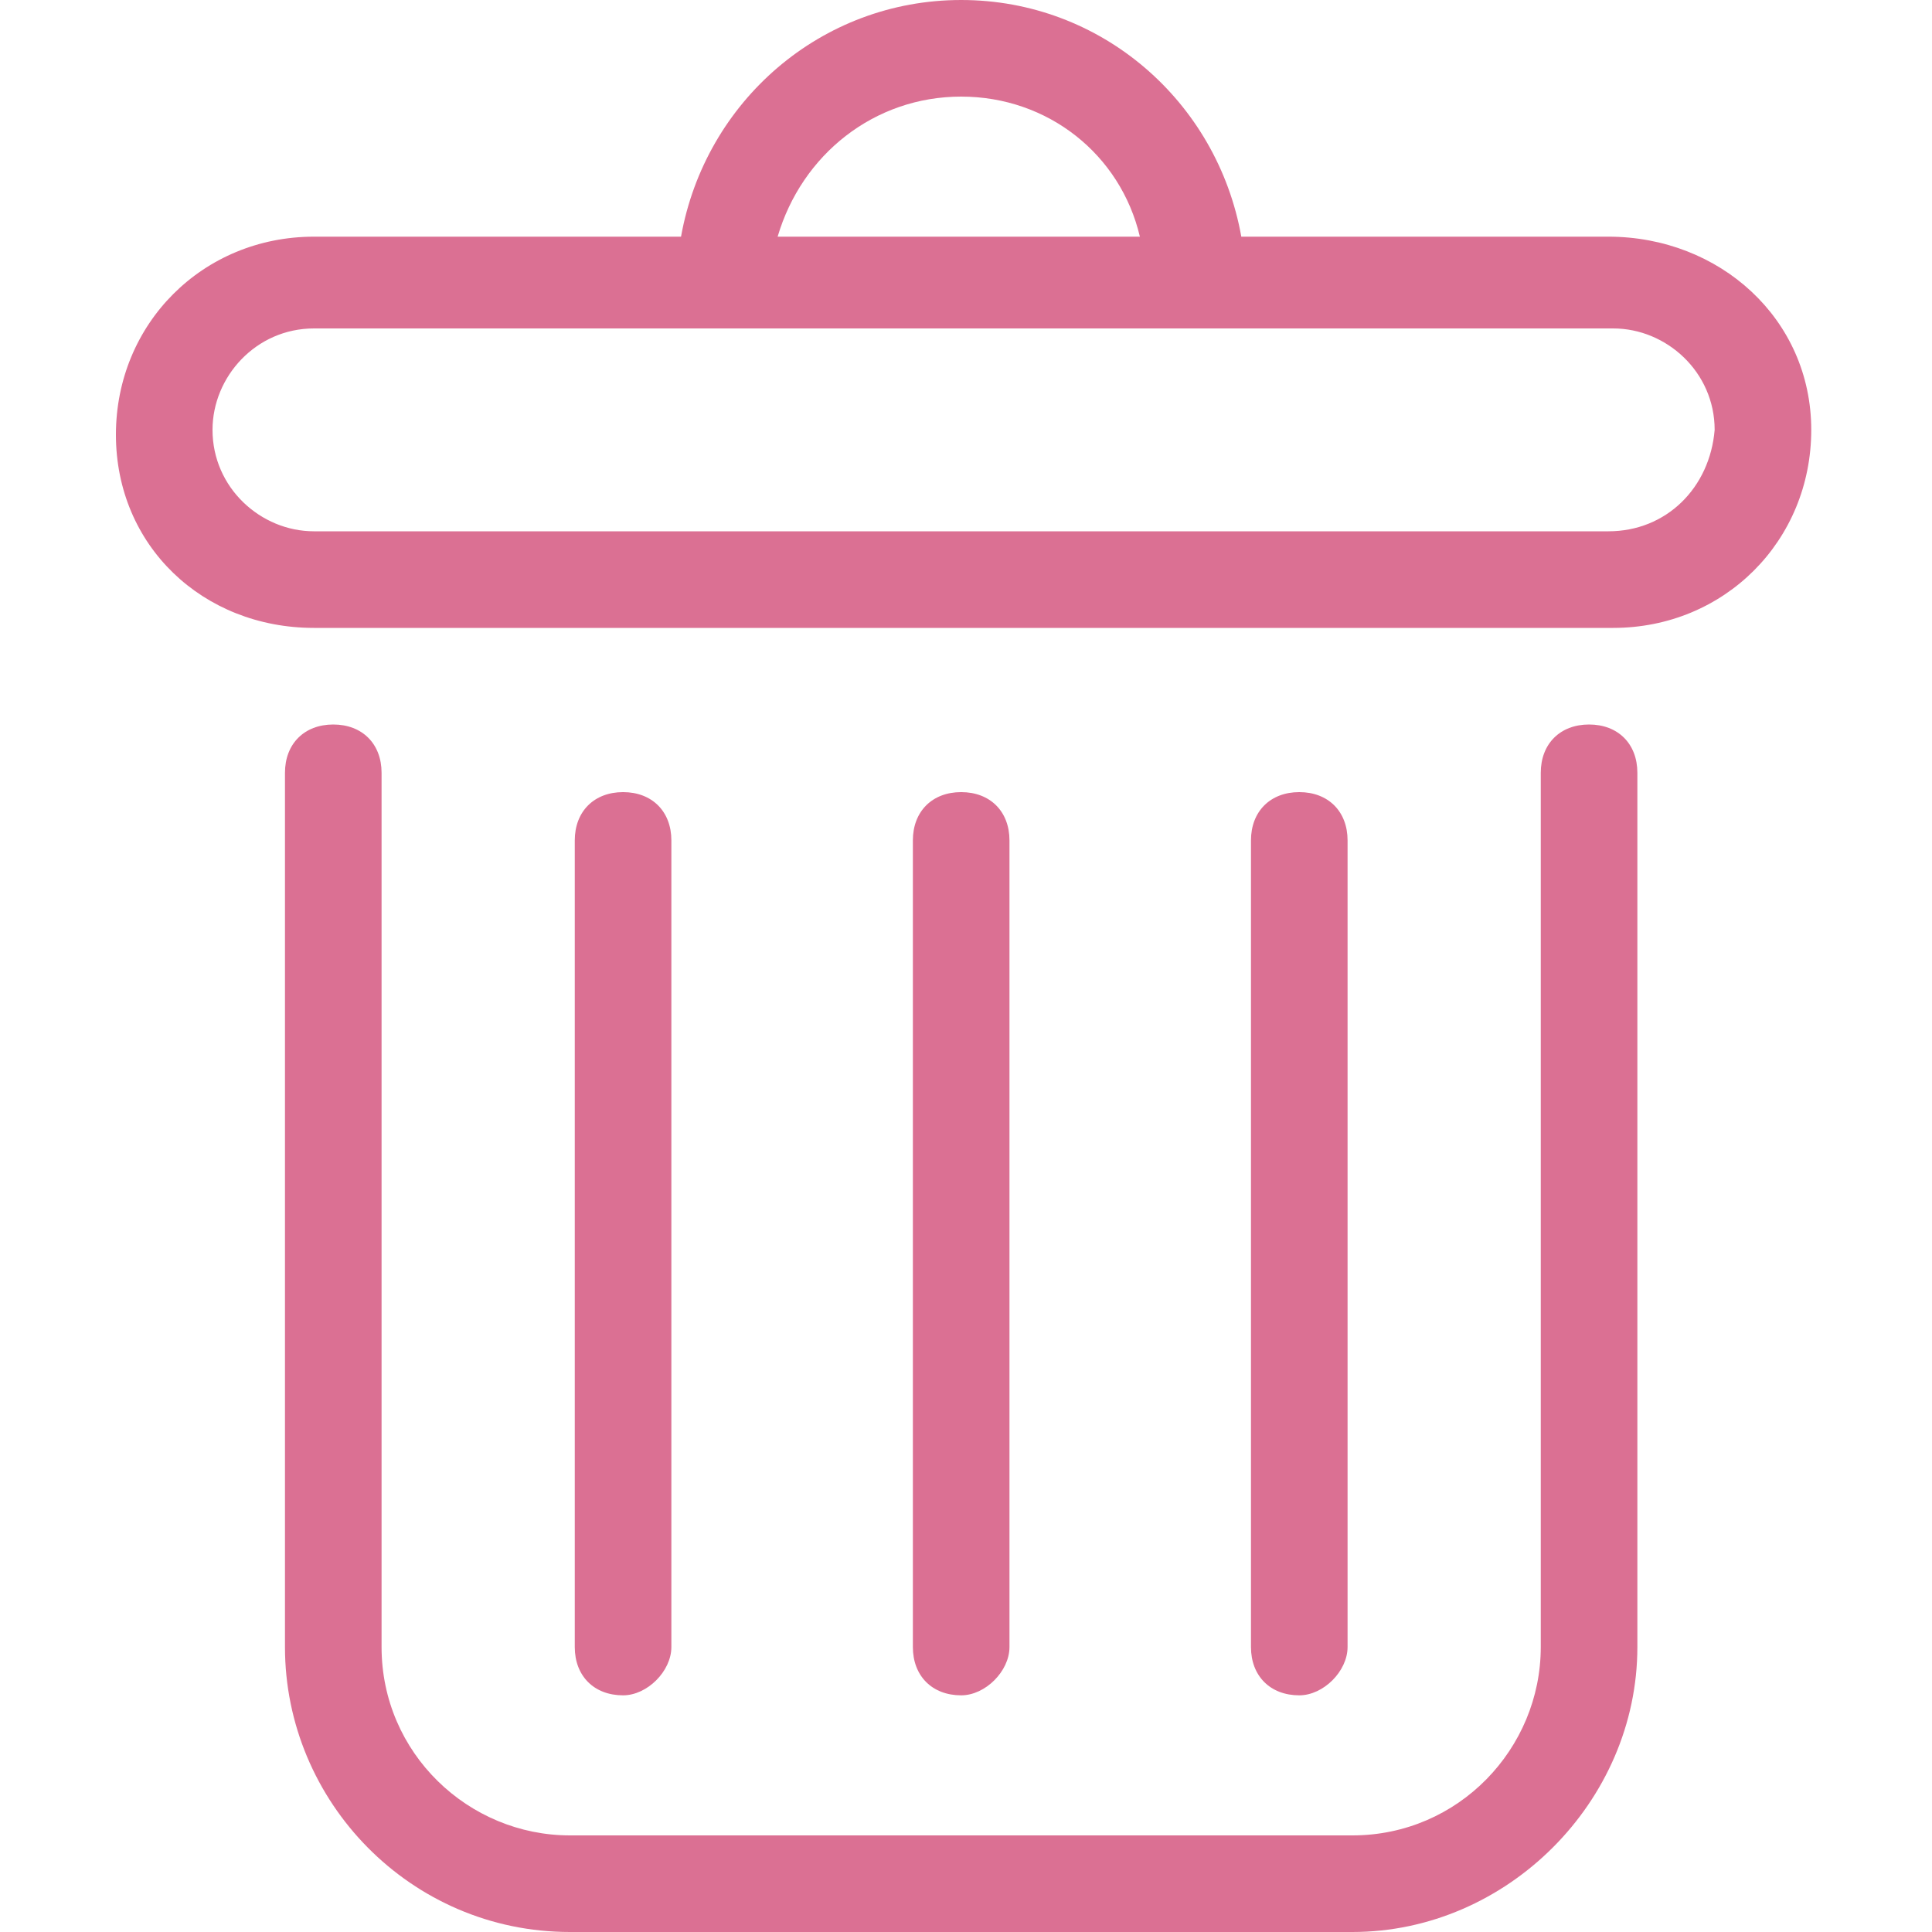 <svg width="40" height="40" viewBox="0 0 40 40" fill="none" xmlns="http://www.w3.org/2000/svg">
<path d="M28 40H11.8C8.5 40 5.9 37.3 5.9 34.1V16C5.9 15.4 6.3 15 6.9 15C7.5 15 7.9 15.4 7.9 16V34.1C7.9 36.3 9.7 38 11.8 38H28C30.2 38 31.9 36.2 31.9 34.1V16C31.9 15.4 32.3 15 32.9 15C33.5 15 33.9 15.4 33.9 16V34.1C33.9 37.3 31.2 40 28 40Z" fill="#DB7093"/>
<path d="M33.3 4.9H25.7C25.2 2.1 22.8 0 19.9 0C17 0 14.6 2.1 14.1 4.9H6.5C4.2 4.9 2.4 6.7 2.4 9C2.4 11.3 4.2 13 6.5 13H33.4C35.7 13 37.5 11.2 37.5 8.9C37.5 6.6 35.6 4.9 33.3 4.9ZM19.9 2C21.7 2 23.2 3.2 23.6 4.9H16.1C16.6 3.2 18.1 2 19.9 2ZM33.3 11H6.5C5.4 11 4.4 10.1 4.4 8.9C4.4 7.8 5.3 6.8 6.5 6.8H33.4C34.5 6.8 35.5 7.7 35.5 8.9C35.4 10.1 34.5 11 33.3 11Z" fill="#DB7093"/>
<path d="M12.9 35.1C12.3 35.1 11.9 34.7 11.9 34.1V17.4C11.9 16.8 12.3 16.4 12.9 16.4C13.5 16.4 13.9 16.8 13.9 17.4V34.1C13.9 34.6 13.4 35.1 12.9 35.1Z" fill="#DB7093"/>
<path d="M26.9 35.1C26.3 35.1 25.9 34.7 25.9 34.1V17.4C25.9 16.8 26.3 16.4 26.9 16.4C27.5 16.4 27.9 16.8 27.9 17.4V34.1C27.9 34.6 27.4 35.1 26.9 35.1Z" fill="#DB7093"/>
<path d="M19.9 35.1C19.3 35.1 18.9 34.7 18.9 34.1V17.4C18.9 16.8 19.3 16.4 19.9 16.4C20.5 16.4 20.9 16.8 20.9 17.4V34.1C20.9 34.6 20.4 35.1 19.9 35.1Z" fill="#DB7093"/>
</svg>
